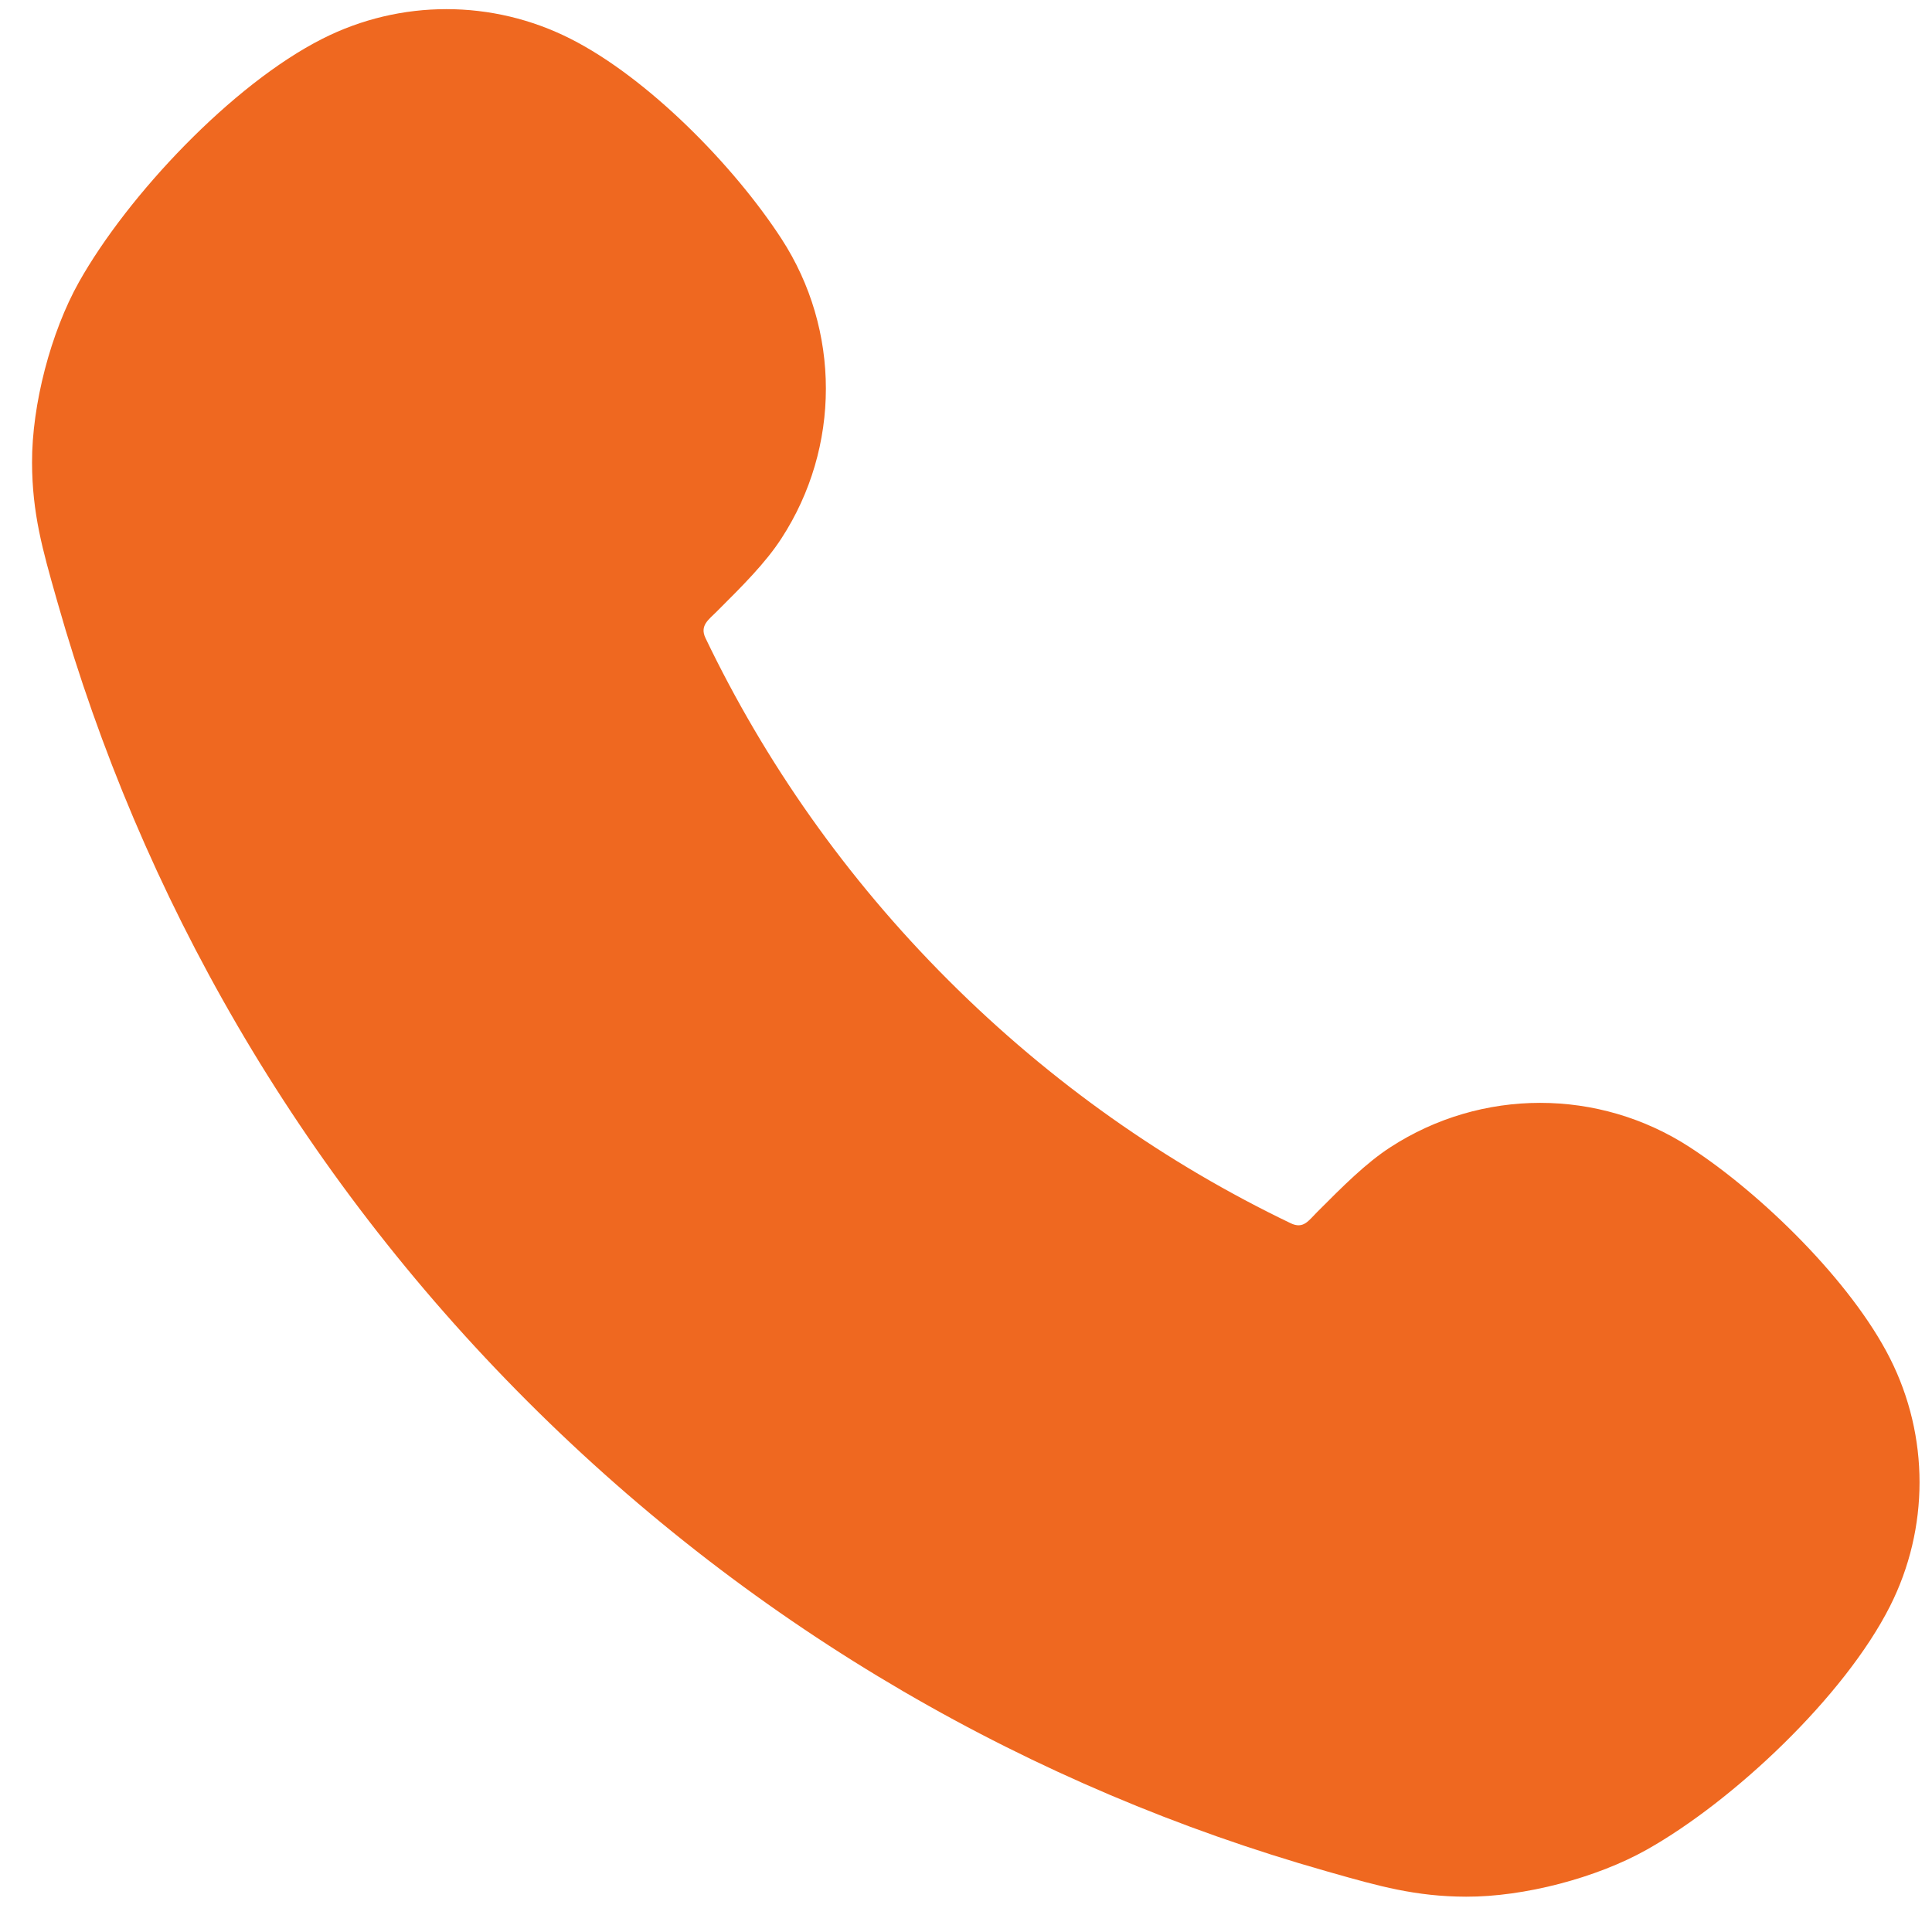 <svg
                            xmlns="http://www.w3.org/2000/svg"
                            width="29"
                            height="29"
                            viewBox="0 0 29 29"
                            fill="none"
                        >
                            <path
                                fillRule="evenodd"
                                clipRule="evenodd"
                                d="M19.904 28.086C15.513 26.839 11.37 24.488 7.917 21.034C4.463 17.581 2.111 13.438 0.865 9.047C0.858 9.021 0.85 8.995 0.843 8.97C0.64 8.256 0.483 7.703 0.481 6.944C0.478 6.077 0.761 4.99 1.185 4.234C1.916 2.933 3.485 1.267 4.839 0.582C6.01 -0.011 7.392 -0.011 8.563 0.582C9.721 1.167 11.011 2.478 11.73 3.584C12.619 4.952 12.619 6.714 11.73 8.081C11.492 8.448 11.152 8.787 10.758 9.18C10.635 9.303 10.5 9.391 10.59 9.578C11.48 11.433 12.695 13.174 14.236 14.714C15.777 16.255 17.517 17.47 19.373 18.361C19.566 18.454 19.642 18.321 19.771 18.193C20.164 17.799 20.503 17.459 20.869 17.221C22.237 16.332 23.999 16.332 25.366 17.221C26.443 17.921 27.788 19.239 28.369 20.388C28.961 21.558 28.961 22.941 28.369 24.111C27.684 25.466 26.017 27.035 24.717 27.765C23.961 28.19 22.874 28.473 22.007 28.47C21.248 28.468 20.695 28.311 19.981 28.108C19.955 28.1 19.93 28.093 19.904 28.086Z"
                                fill="#EF6820"
                            />
                        </svg>